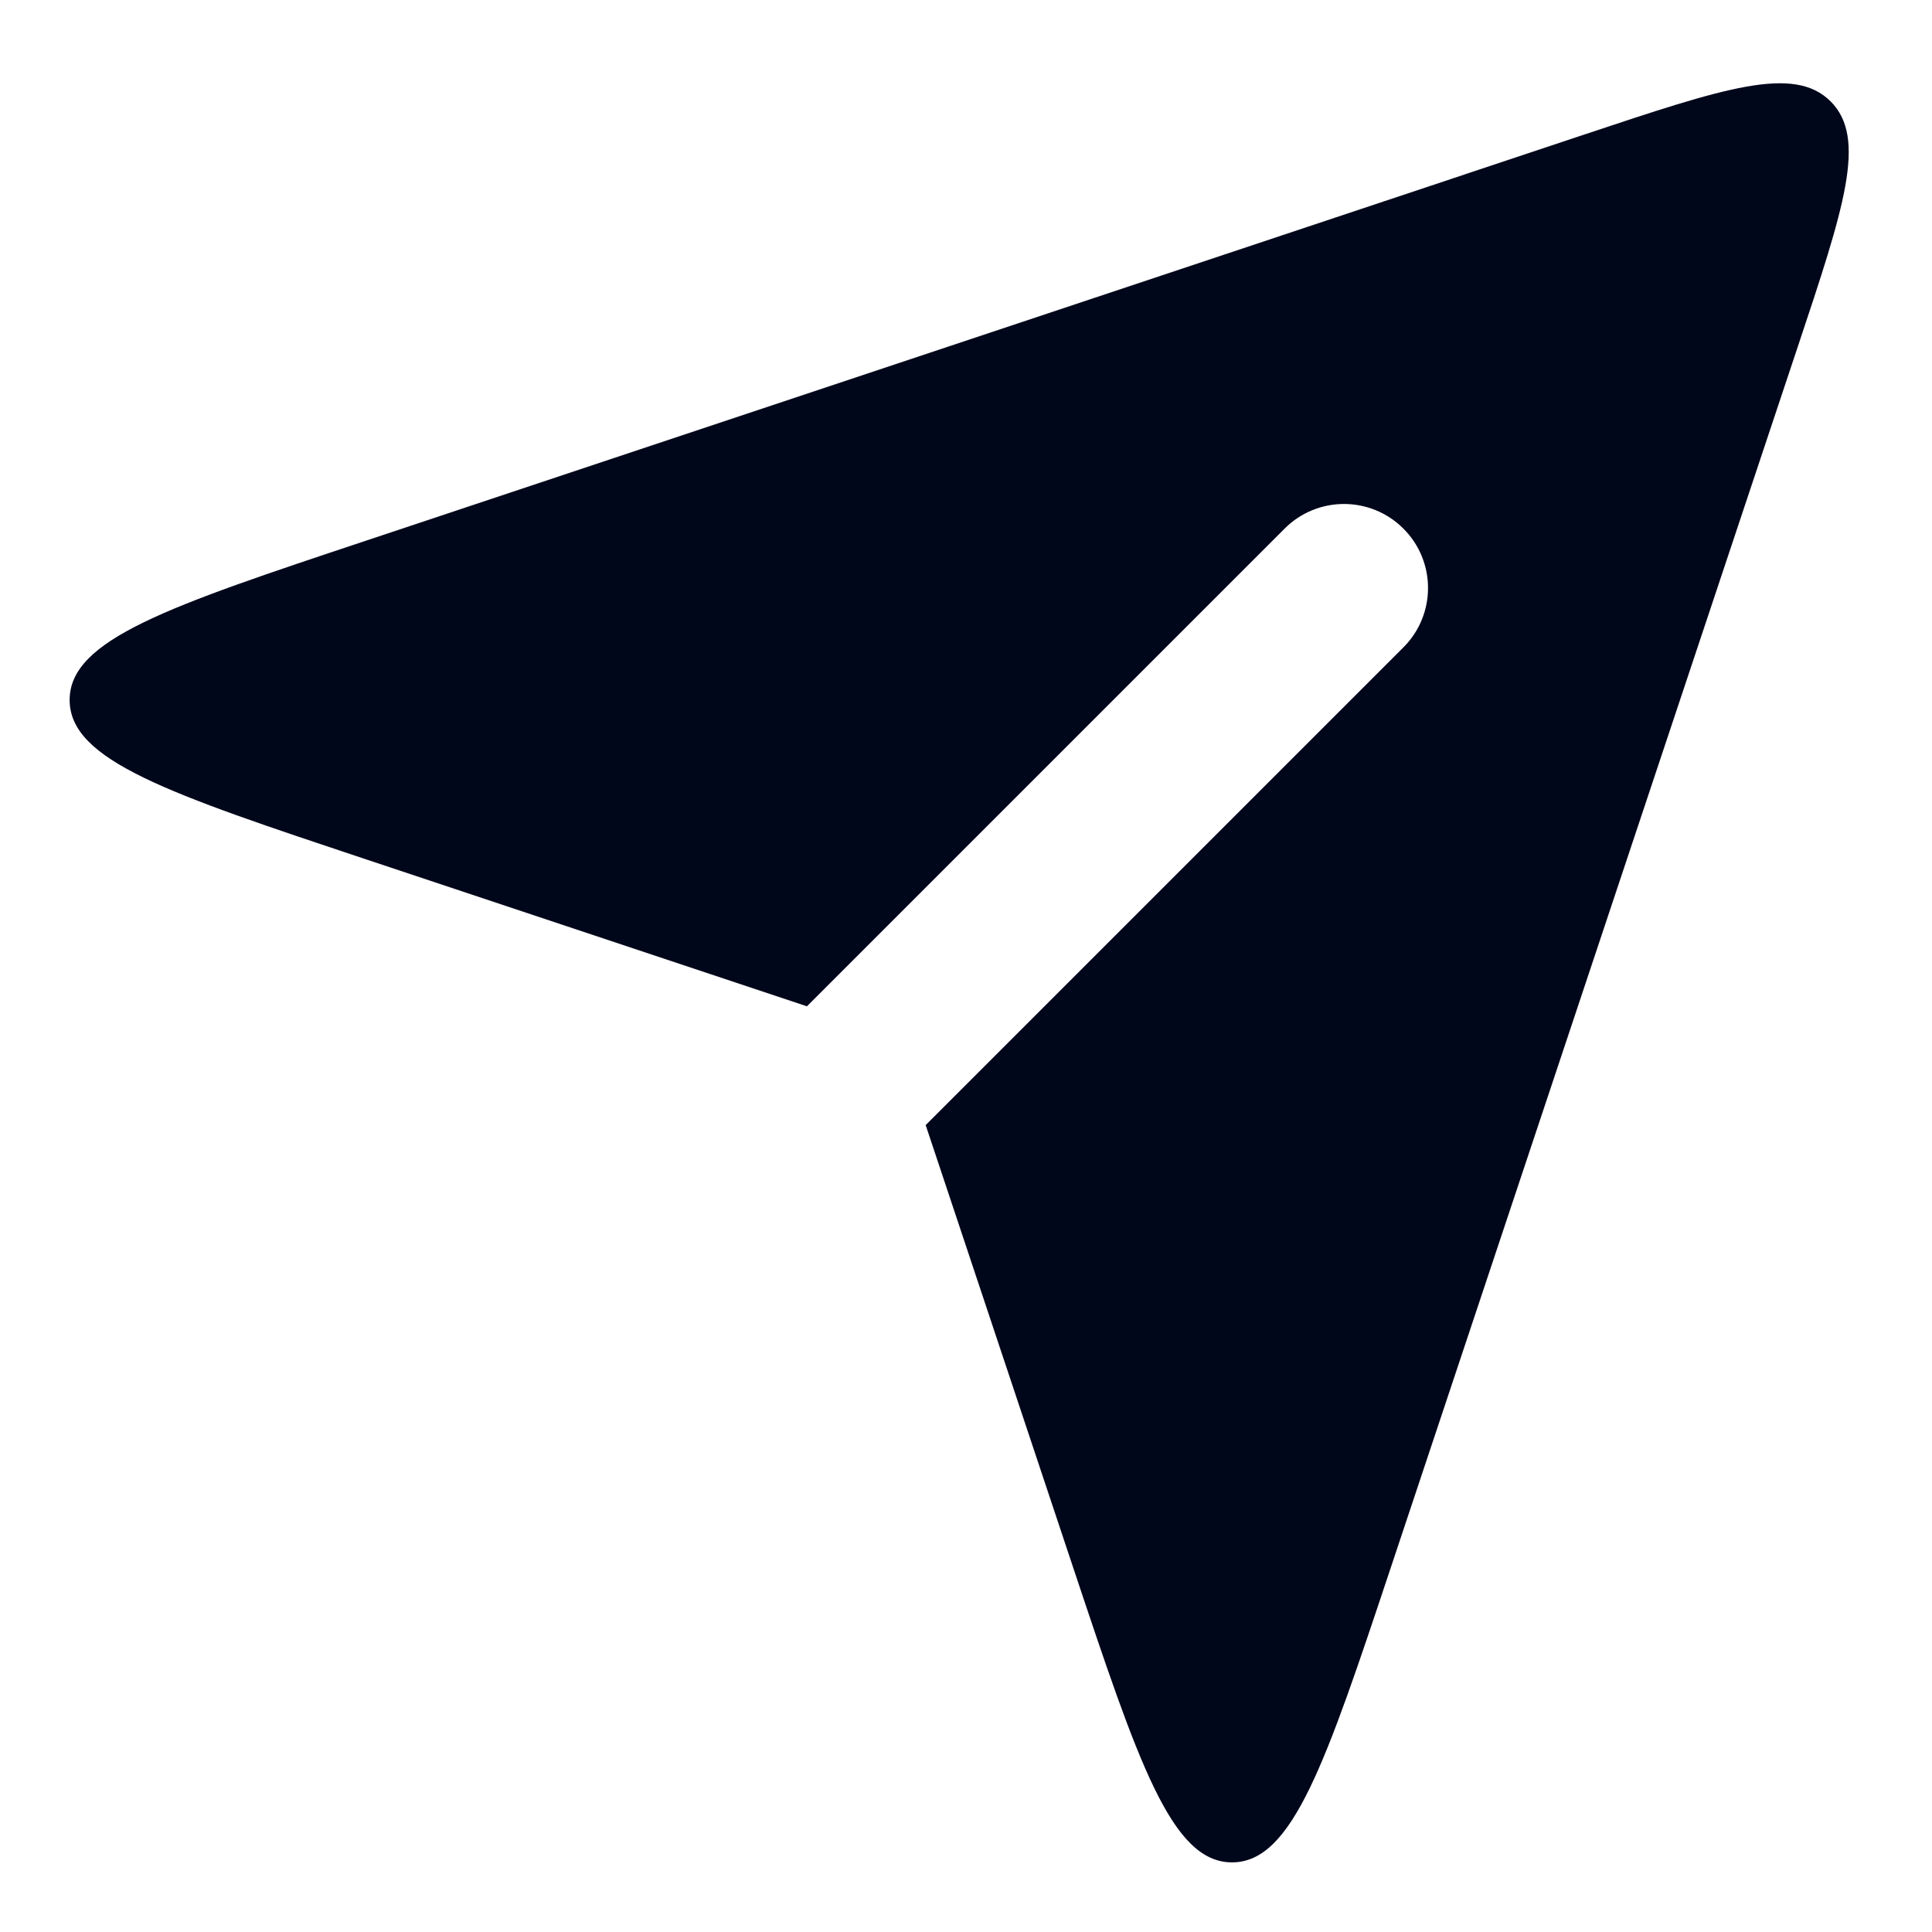<svg width="23" height="23" viewBox="0 0 23 23" fill="none" xmlns="http://www.w3.org/2000/svg">
<path fill-rule="evenodd" clip-rule="evenodd" d="M9.606 11.98L4.359 10.231C2.005 9.446 0.829 9.054 0.829 8.333C0.829 7.613 2.005 7.22 4.359 6.436L18.872 1.598C20.528 1.046 21.355 0.77 21.793 1.207C22.23 1.644 21.954 2.472 21.402 4.128L16.564 18.641C15.78 20.994 15.387 22.171 14.667 22.171C13.946 22.171 13.554 20.994 12.769 18.641L11.02 13.394L16.707 7.707C17.098 7.317 17.098 6.683 16.707 6.293C16.317 5.902 15.683 5.902 15.293 6.293L9.606 11.98Z" fill="#00071B"/>
</svg>
